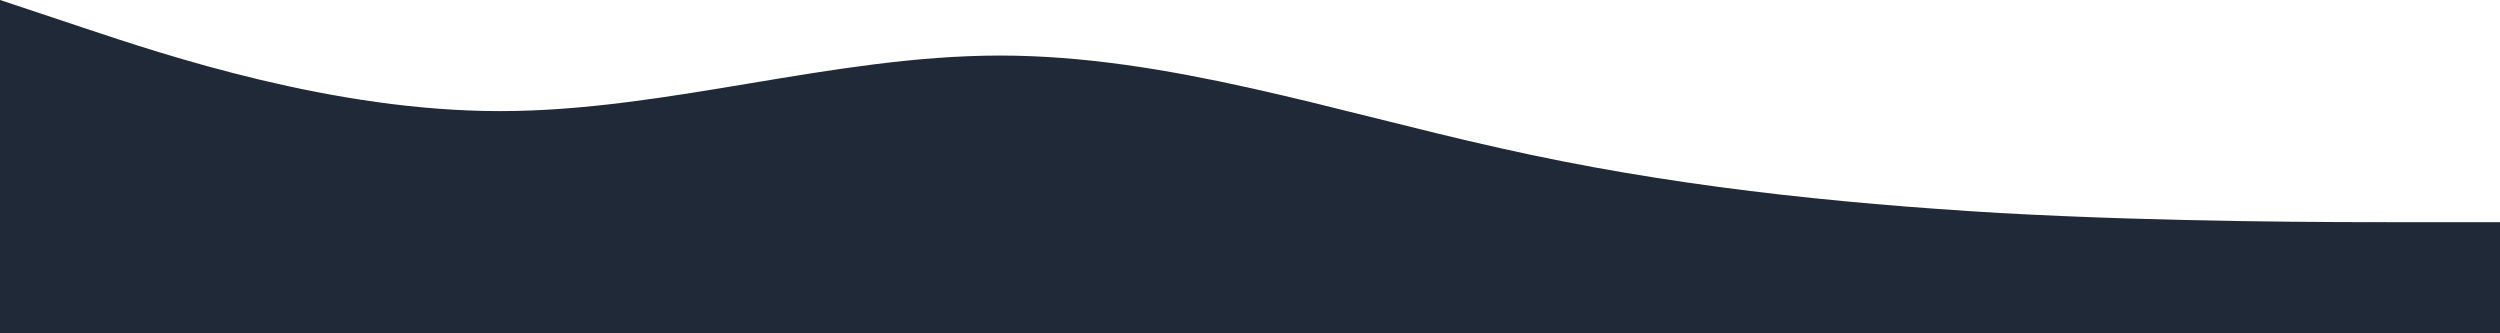 <?xml version="1.0" encoding="UTF-8"?>
<svg id="Laag_1" data-name="Laag 1" xmlns="http://www.w3.org/2000/svg" viewBox="0 0 1440 192">
  <defs>
    <style>
      .cls-1 {
        fill: #1f2937;
        stroke-width: 0px;
      }
    </style>
  </defs>
  <path class="cls-1" d="m0,0l48,16c48,16,144,48,240,48s192-32,288-32,192,32,288,53.3c96,21.7,192,31.7,288,37.4,96,5.3,192,5.3,240,5.3h48v64H0V0Z"/>
</svg>